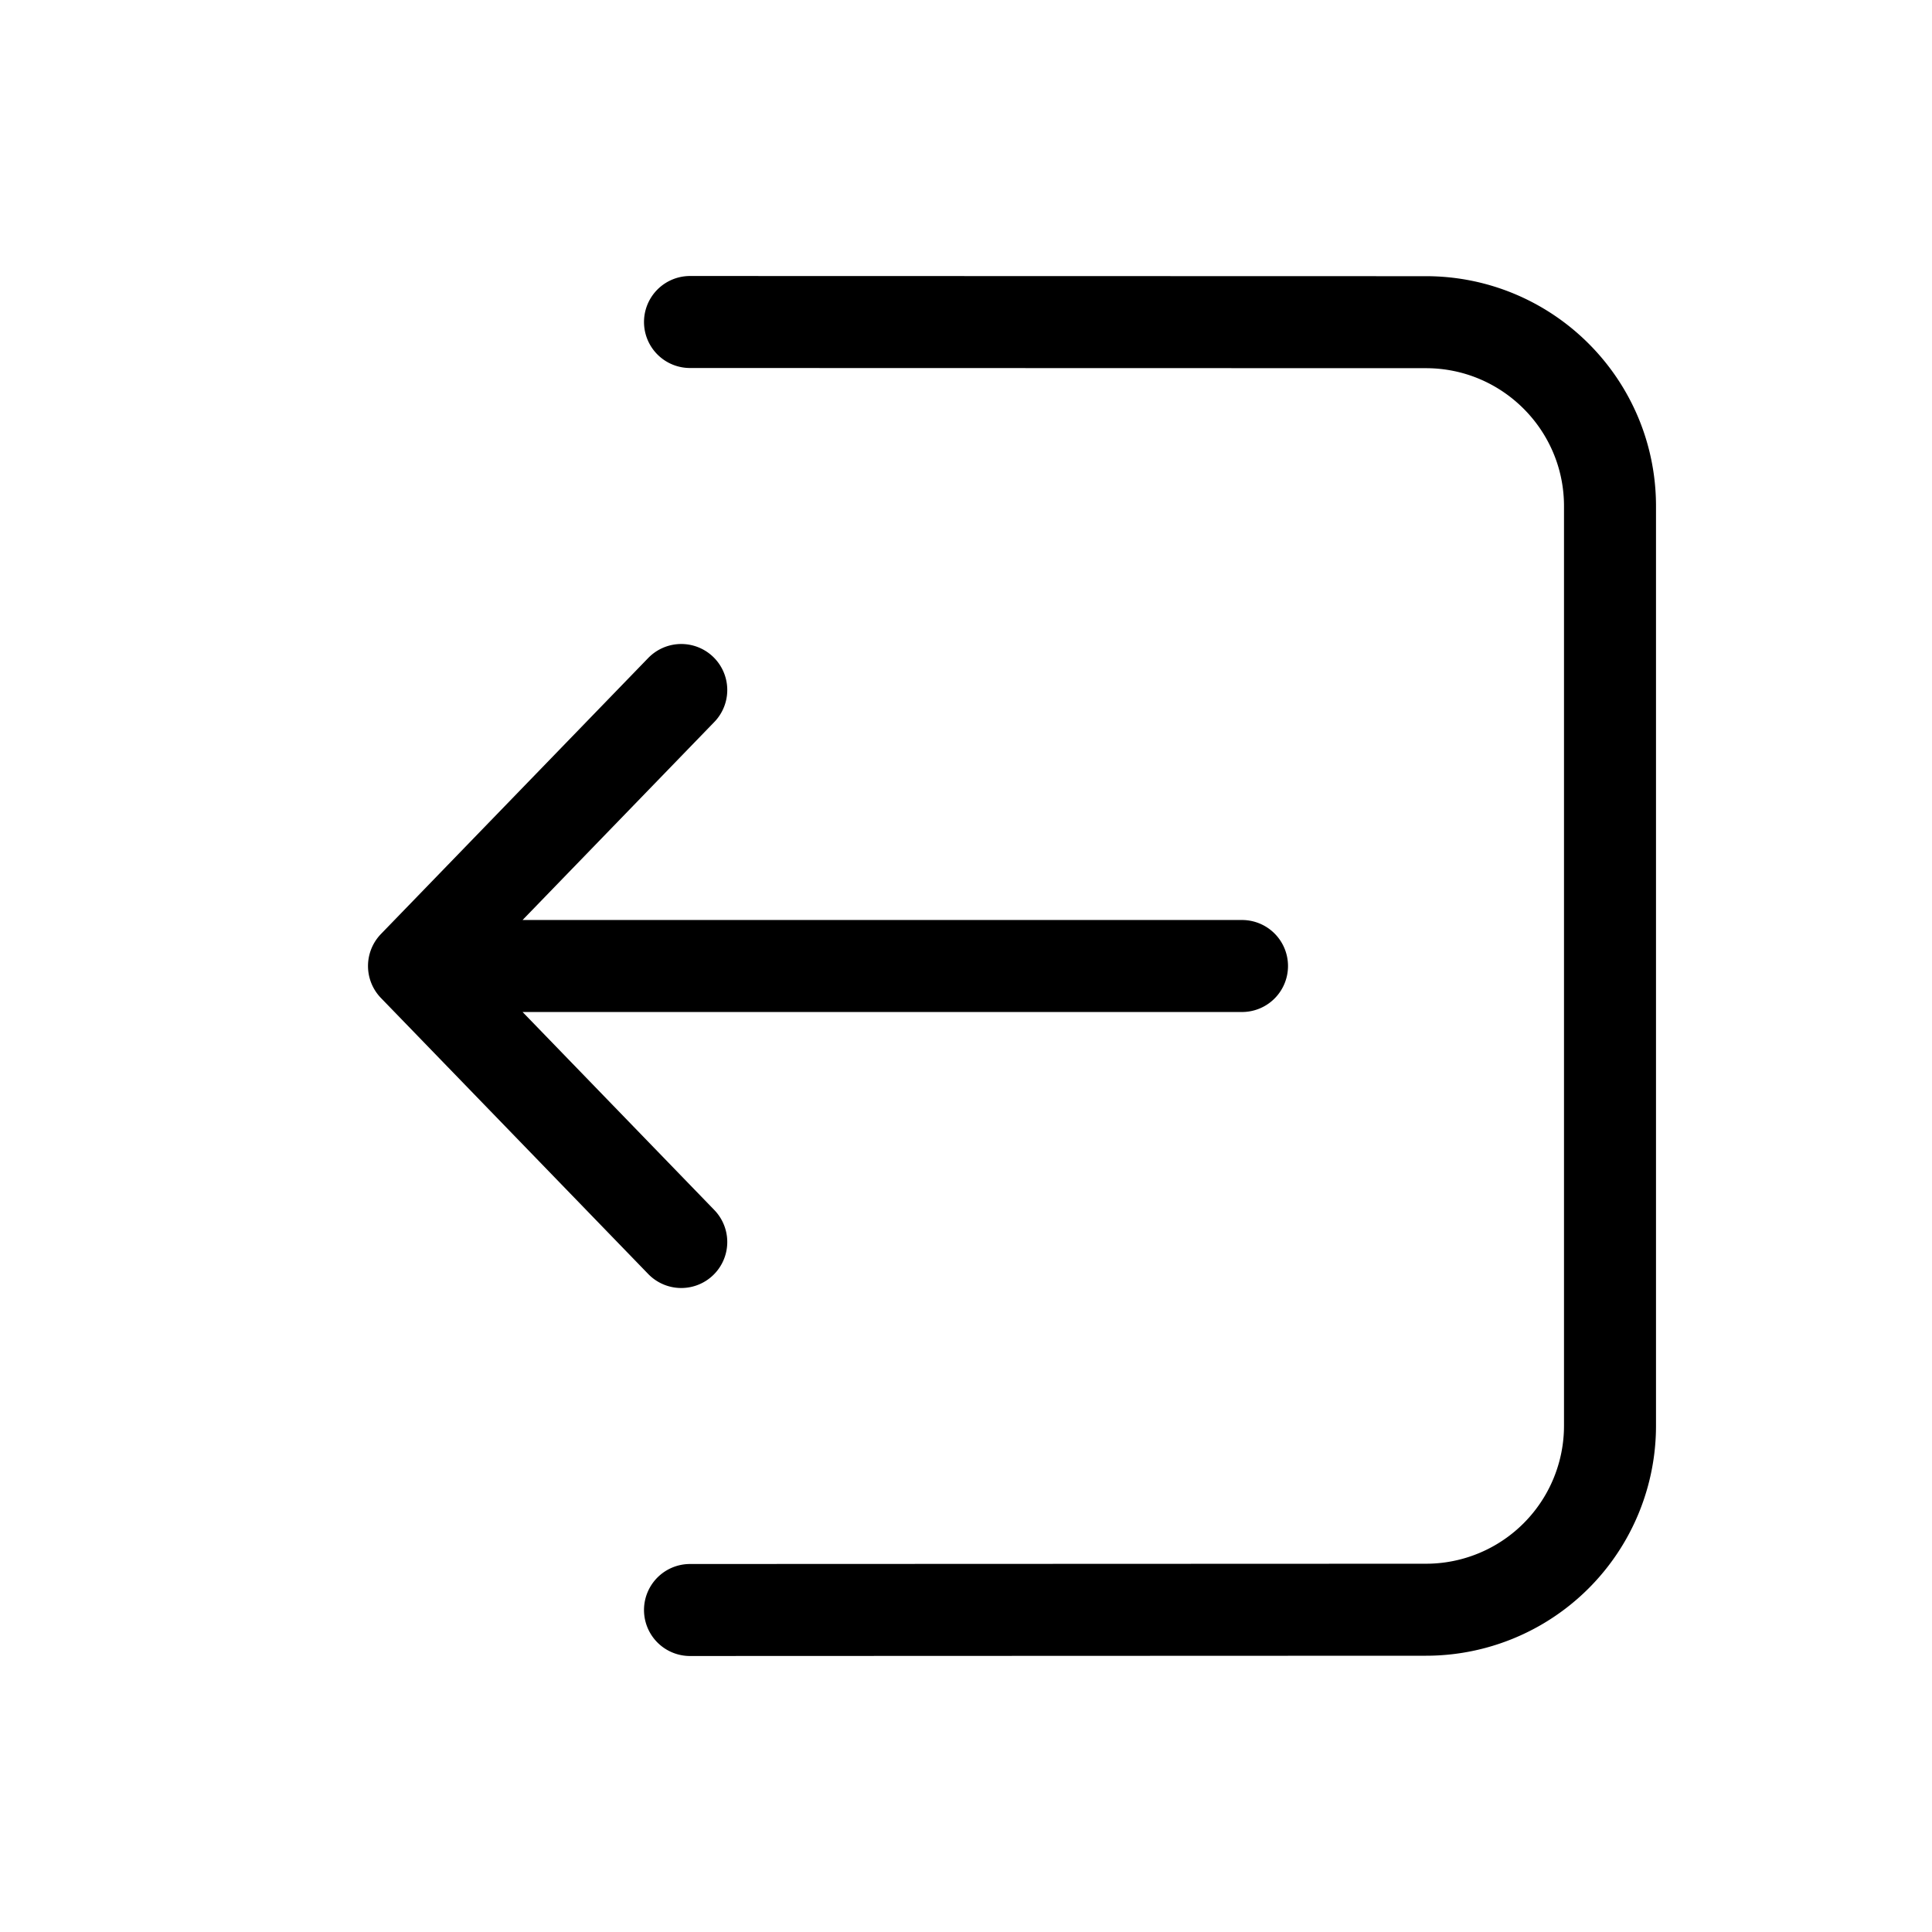<svg xmlns="http://www.w3.org/2000/svg" xmlns:xlink="http://www.w3.org/1999/xlink" aria-hidden="true" role="img" class="iconify iconify--system-uicons" width="1em" height="1em" preserveAspectRatio="xMidYMid meet" viewBox="0 0 21 21" data-icon="system-uicons:exit-left"><path fill="none" stroke="currentColor" stroke-linecap="round" stroke-linejoin="round" d="m7.405 13.5l-2.905-3l2.905-3m-2.905 3h9m-6-7l8 .002c1.104.001 2 .896 2 2v9.995a2 2 0 0 1-2 2l-8 .003"></path></svg>